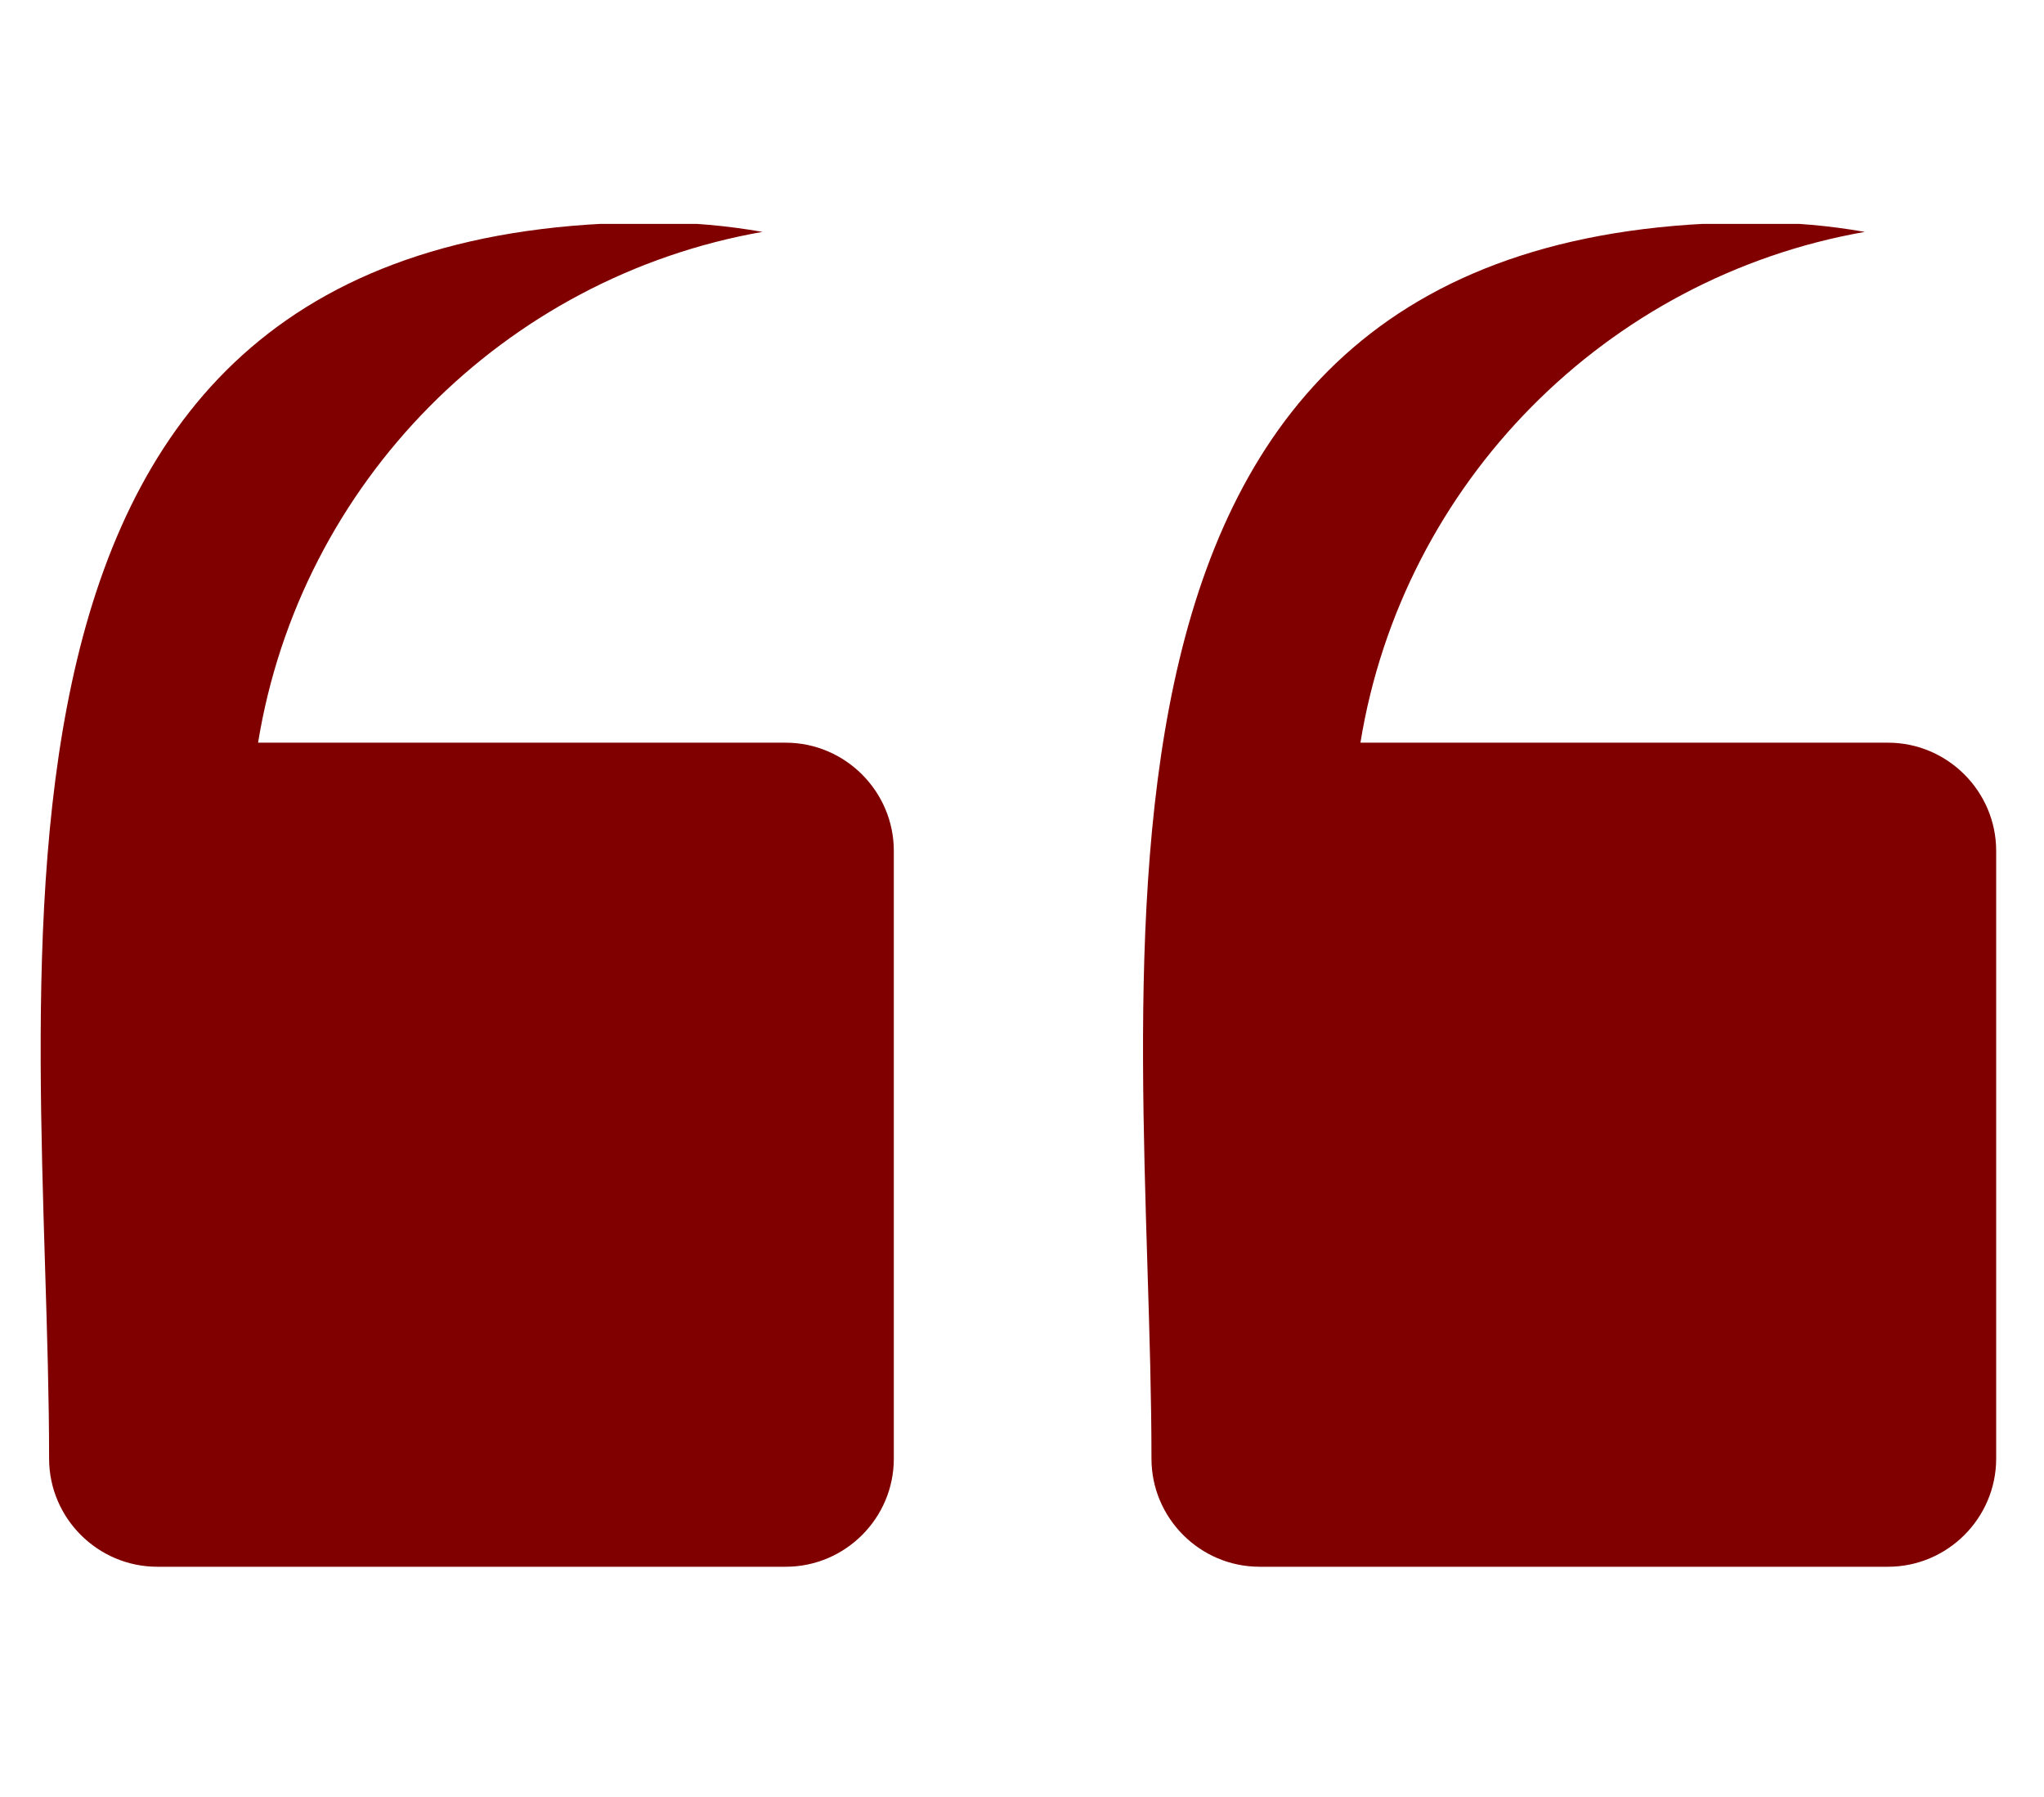 <svg xmlns="http://www.w3.org/2000/svg" xmlns:xlink="http://www.w3.org/1999/xlink" width="124" zoomAndPan="magnify" viewBox="0 0 93 81.75" height="109" preserveAspectRatio="xMidYMid meet" version="1.0"><defs><clipPath id="ee917386b5"><path d="M 1 10.188 L 90.969 10.188 L 90.969 71.312 L 1 71.312 Z M 1 10.188 " clip-rule="nonzero"/></clipPath></defs><g clip-path="url(#ee917386b5)"><path fill="#800000" d="M 85.902 71.289 L 57.309 71.289 C 54.602 71.289 52.391 69.078 52.391 66.371 C 52.391 44.398 46.605 10.121 79.926 10.121 C 81.605 10.121 83.25 10.27 84.848 10.551 C 73.078 12.617 63.82 21.973 61.898 33.793 L 85.902 33.793 C 88.609 33.793 90.824 36.008 90.824 38.715 L 90.824 66.367 C 90.824 69.078 88.609 71.289 85.902 71.289 Z M 35.75 71.289 L 7.156 71.289 C 4.449 71.289 2.234 69.078 2.234 66.371 C 2.234 44.398 -3.547 10.121 29.773 10.121 C 31.449 10.121 33.094 10.27 34.691 10.551 C 22.926 12.617 13.664 21.973 11.742 33.793 L 35.746 33.793 C 38.453 33.793 40.668 36.008 40.668 38.715 L 40.668 66.367 C 40.672 69.078 38.457 71.289 35.75 71.289 Z M 35.75 71.289 " fill-opacity="1" fill-rule="evenodd"/></g></svg>